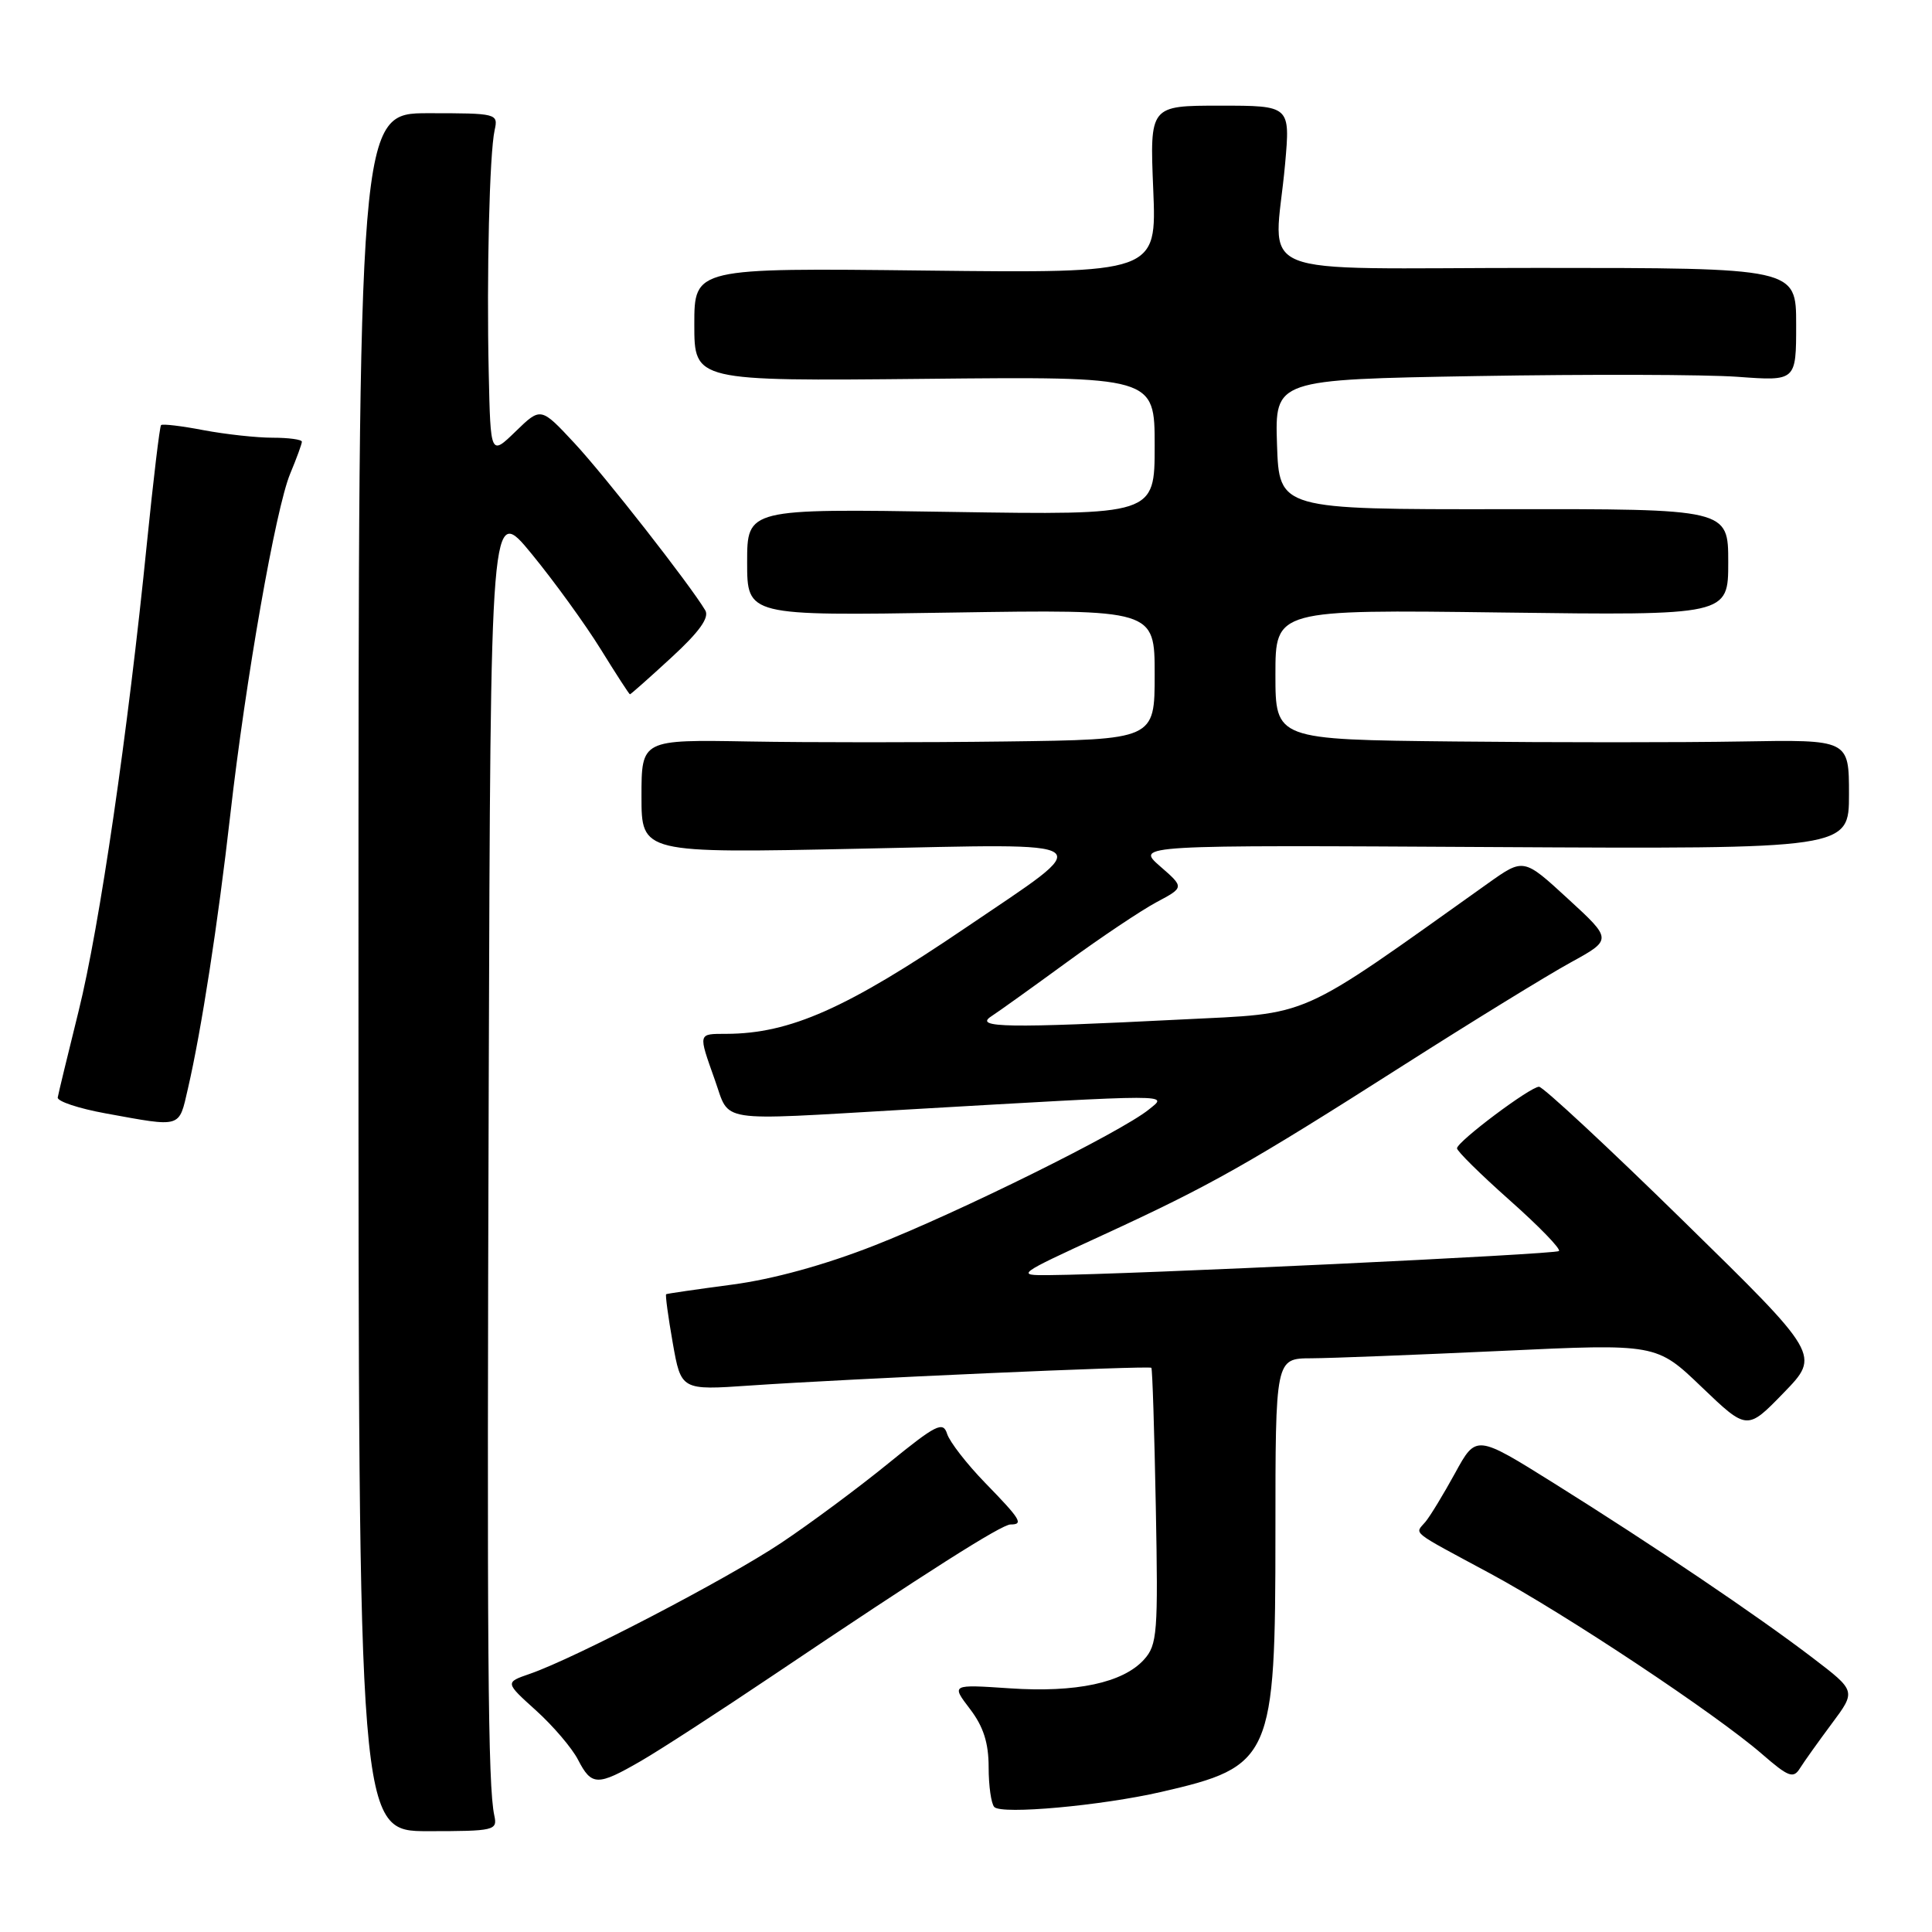<?xml version="1.0" encoding="UTF-8" standalone="no"?>
<!DOCTYPE svg PUBLIC "-//W3C//DTD SVG 1.1//EN" "http://www.w3.org/Graphics/SVG/1.1/DTD/svg11.dtd" >
<svg xmlns="http://www.w3.org/2000/svg" xmlns:xlink="http://www.w3.org/1999/xlink" version="1.1" viewBox="0 0 256 256">
 <g >
 <path fill="currentColor"
d=" M 65.50 240.57 C 64.65 236.65 64.51 219.28 64.76 143.12 C 65.00 66.75 65.00 66.75 70.46 73.41 C 73.46 77.07 77.57 82.75 79.60 86.03 C 81.63 89.31 83.37 92.00 83.47 92.00 C 83.58 92.00 86.05 89.81 88.97 87.12 C 92.67 83.72 94.02 81.83 93.45 80.87 C 91.42 77.46 80.14 63.04 76.12 58.72 C 71.66 53.93 71.66 53.93 68.33 57.16 C 65.00 60.39 65.00 60.39 64.76 49.45 C 64.47 36.36 64.86 20.37 65.54 17.25 C 66.03 15.04 65.86 15.00 56.77 15.00 C 47.50 15.00 47.50 15.00 47.50 128.82 C 47.50 242.64 47.50 242.64 56.72 242.64 C 65.53 242.64 65.93 242.54 65.50 240.57 Z  M 153.87 237.44 C 168.54 234.07 169.00 233.02 169.00 203.10 C 169.00 180.00 169.00 180.00 173.75 179.98 C 176.36 179.97 187.72 179.52 198.99 179.00 C 219.49 178.04 219.49 178.04 225.49 183.80 C 231.50 189.55 231.50 189.55 236.35 184.55 C 241.20 179.55 241.20 179.55 223.05 161.78 C 213.07 152.00 204.46 144.00 203.93 144.00 C 202.77 144.00 193.14 151.22 193.06 152.15 C 193.03 152.50 196.17 155.60 200.03 159.03 C 203.90 162.46 206.84 165.49 206.57 165.77 C 206.12 166.21 150.01 168.87 139.00 168.96 C 134.58 169.00 134.70 168.91 146.07 163.68 C 160.46 157.06 165.34 154.30 186.00 141.13 C 195.07 135.35 205.01 129.24 208.07 127.56 C 213.65 124.50 213.65 124.50 207.77 119.10 C 201.89 113.69 201.89 113.69 197.19 117.03 C 171.46 135.34 174.01 134.21 156.50 135.09 C 133.55 136.25 129.05 136.18 131.32 134.69 C 132.32 134.04 136.84 130.80 141.36 127.50 C 145.88 124.20 151.23 120.62 153.25 119.54 C 156.93 117.58 156.93 117.58 153.71 114.78 C 150.50 111.97 150.50 111.97 197.75 112.24 C 245.00 112.50 245.00 112.50 245.00 105.25 C 245.00 98.00 245.00 98.00 230.75 98.25 C 222.91 98.39 205.81 98.39 192.75 98.25 C 169.00 98.00 169.00 98.00 169.00 89.38 C 169.00 80.77 169.00 80.77 199.00 81.16 C 229.00 81.55 229.00 81.55 229.00 74.49 C 229.00 67.43 229.00 67.43 199.25 67.47 C 169.50 67.50 169.50 67.50 169.21 58.90 C 168.93 50.29 168.93 50.29 195.71 49.83 C 210.45 49.58 225.99 49.62 230.25 49.93 C 238.00 50.50 238.00 50.50 238.00 43.00 C 238.00 35.50 238.00 35.50 203.75 35.50 C 164.65 35.50 168.88 37.24 170.28 21.75 C 170.97 14.00 170.97 14.00 161.66 14.00 C 152.35 14.00 152.35 14.00 152.81 25.10 C 153.27 36.20 153.27 36.20 122.63 35.85 C 92.00 35.50 92.00 35.50 92.00 43.00 C 92.00 50.50 92.00 50.50 122.50 50.20 C 153.00 49.89 153.00 49.89 153.00 59.07 C 153.00 68.25 153.00 68.25 126.00 67.83 C 99.00 67.40 99.00 67.40 99.00 74.50 C 99.00 81.60 99.00 81.60 126.00 81.17 C 153.00 80.75 153.00 80.75 153.00 89.38 C 153.00 98.00 153.00 98.00 133.25 98.25 C 122.39 98.39 107.09 98.39 99.25 98.25 C 85.00 98.00 85.00 98.00 85.00 105.53 C 85.00 113.06 85.00 113.06 113.75 112.46 C 146.55 111.78 145.52 111.02 128.00 122.90 C 112.16 133.65 104.69 136.96 96.25 136.99 C 92.45 137.00 92.50 136.82 94.73 143.12 C 96.77 148.83 94.61 148.50 119.85 147.04 C 156.11 144.95 154.78 144.95 152.21 147.03 C 148.54 150.00 127.06 160.64 115.84 165.04 C 109.27 167.62 102.40 169.51 97.00 170.22 C 92.33 170.84 88.40 171.41 88.27 171.49 C 88.14 171.57 88.53 174.46 89.14 177.93 C 90.25 184.22 90.25 184.22 99.38 183.59 C 112.34 182.70 152.27 180.93 152.56 181.24 C 152.70 181.38 152.96 189.67 153.15 199.64 C 153.47 216.38 153.35 217.95 151.59 219.90 C 148.81 222.98 142.60 224.31 133.77 223.71 C 126.04 223.19 126.04 223.19 128.52 226.44 C 130.31 228.78 131.00 230.94 131.00 234.18 C 131.00 236.65 131.34 239.01 131.75 239.44 C 132.74 240.46 145.88 239.27 153.87 237.44 Z  M 84.91 233.35 C 87.44 231.89 95.35 226.76 102.50 221.95 C 122.75 208.33 132.71 202.00 133.90 202.00 C 135.66 202.00 135.26 201.34 130.56 196.51 C 128.11 193.99 125.84 191.06 125.50 190.00 C 124.96 188.29 124.07 188.73 117.69 193.92 C 113.74 197.14 107.35 201.88 103.50 204.45 C 96.37 209.21 76.18 219.73 70.21 221.79 C 66.91 222.93 66.91 222.93 71.02 226.64 C 73.28 228.68 75.79 231.62 76.59 233.17 C 78.39 236.66 79.16 236.67 84.91 233.35 Z  M 242.72 228.39 C 245.94 224.07 245.94 224.07 240.22 219.70 C 232.85 214.07 219.05 204.76 205.96 196.57 C 195.60 190.09 195.60 190.09 192.82 195.17 C 191.29 197.96 189.52 200.88 188.88 201.65 C 187.47 203.34 186.62 202.66 197.50 208.52 C 207.52 213.93 227.35 227.10 233.50 232.44 C 236.98 235.46 237.63 235.71 238.50 234.31 C 239.05 233.43 240.95 230.77 242.72 228.39 Z  M 24.90 144.25 C 26.69 136.51 28.87 122.41 30.51 108.00 C 32.55 90.04 36.53 67.37 38.45 62.77 C 39.30 60.73 40.00 58.82 40.00 58.53 C 40.00 58.24 38.26 58.00 36.14 58.00 C 34.01 58.00 29.89 57.55 26.97 57.00 C 24.06 56.44 21.53 56.14 21.34 56.33 C 21.16 56.51 20.32 63.54 19.47 71.94 C 16.96 97.00 13.19 122.82 10.41 134.00 C 8.98 139.78 7.73 144.92 7.65 145.42 C 7.57 145.93 10.42 146.88 14.00 147.53 C 24.17 149.38 23.68 149.53 24.90 144.25 Z "/>
</g>
</svg>